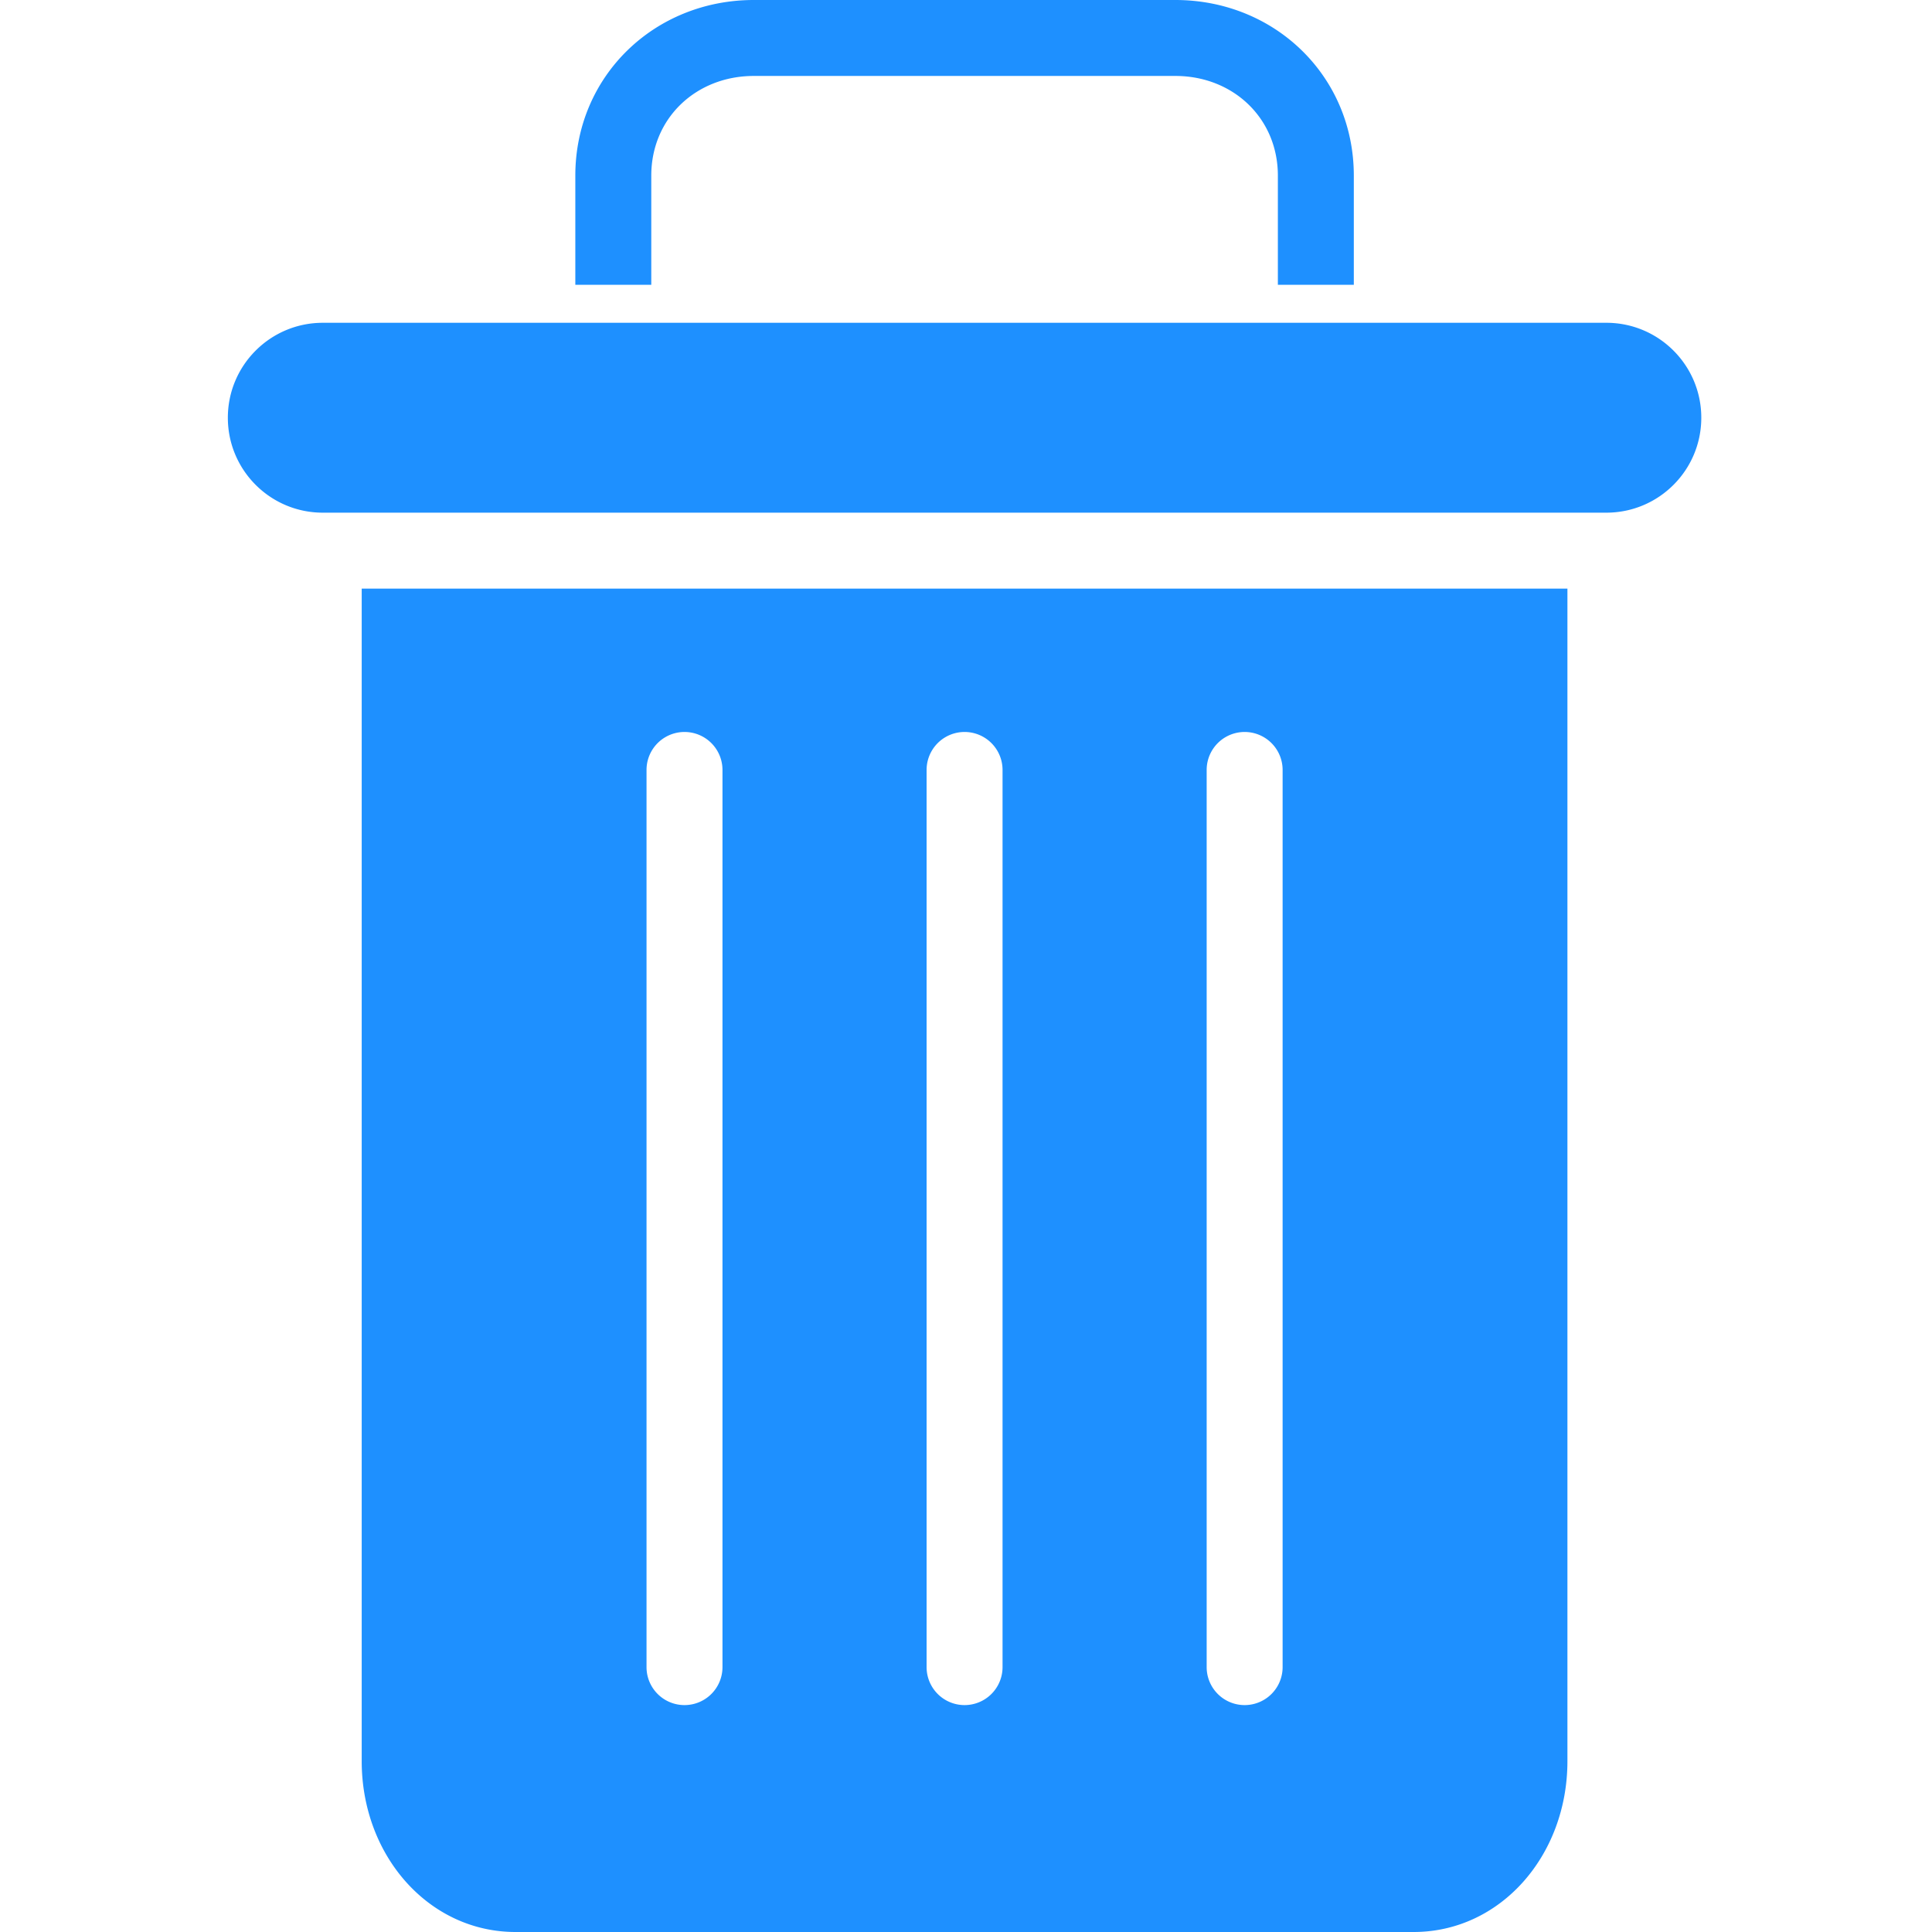 <svg height="407pt" viewBox="-48 0 407 407" width="407pt" xmlns="http://www.w3.org/2000/svg" fill="#1e90ff"><path d="M89.2 37c0-12.133 9.468-21 21.6-21h88.802c12.128 0 21.597 8.867 21.597 21v23h16V37c0-20.953-16.644-37-37.597-37H110.8C89.848 0 73.199 16.047 73.199 37v23h16zm0 0M60.602 407H249.8c18.242 0 32.398-16.047 32.398-36V124h-254v247c0 19.953 14.156 36 32.403 36zm145.597-244.8a8 8 0 0116 0v189a8 8 0 01-16 0zm-59 0a8 8 0 0116 0v189a8 8 0 01-16 0zm-59 0a8 8 0 0116 0v189a8 8 0 01-16 0zm0 0M20 108h270.398c11.047 0 20-8.953 20-20s-8.953-20-20-20H20C8.953 68 0 76.953 0 88s8.953 20 20 20zm0 0"/></svg>